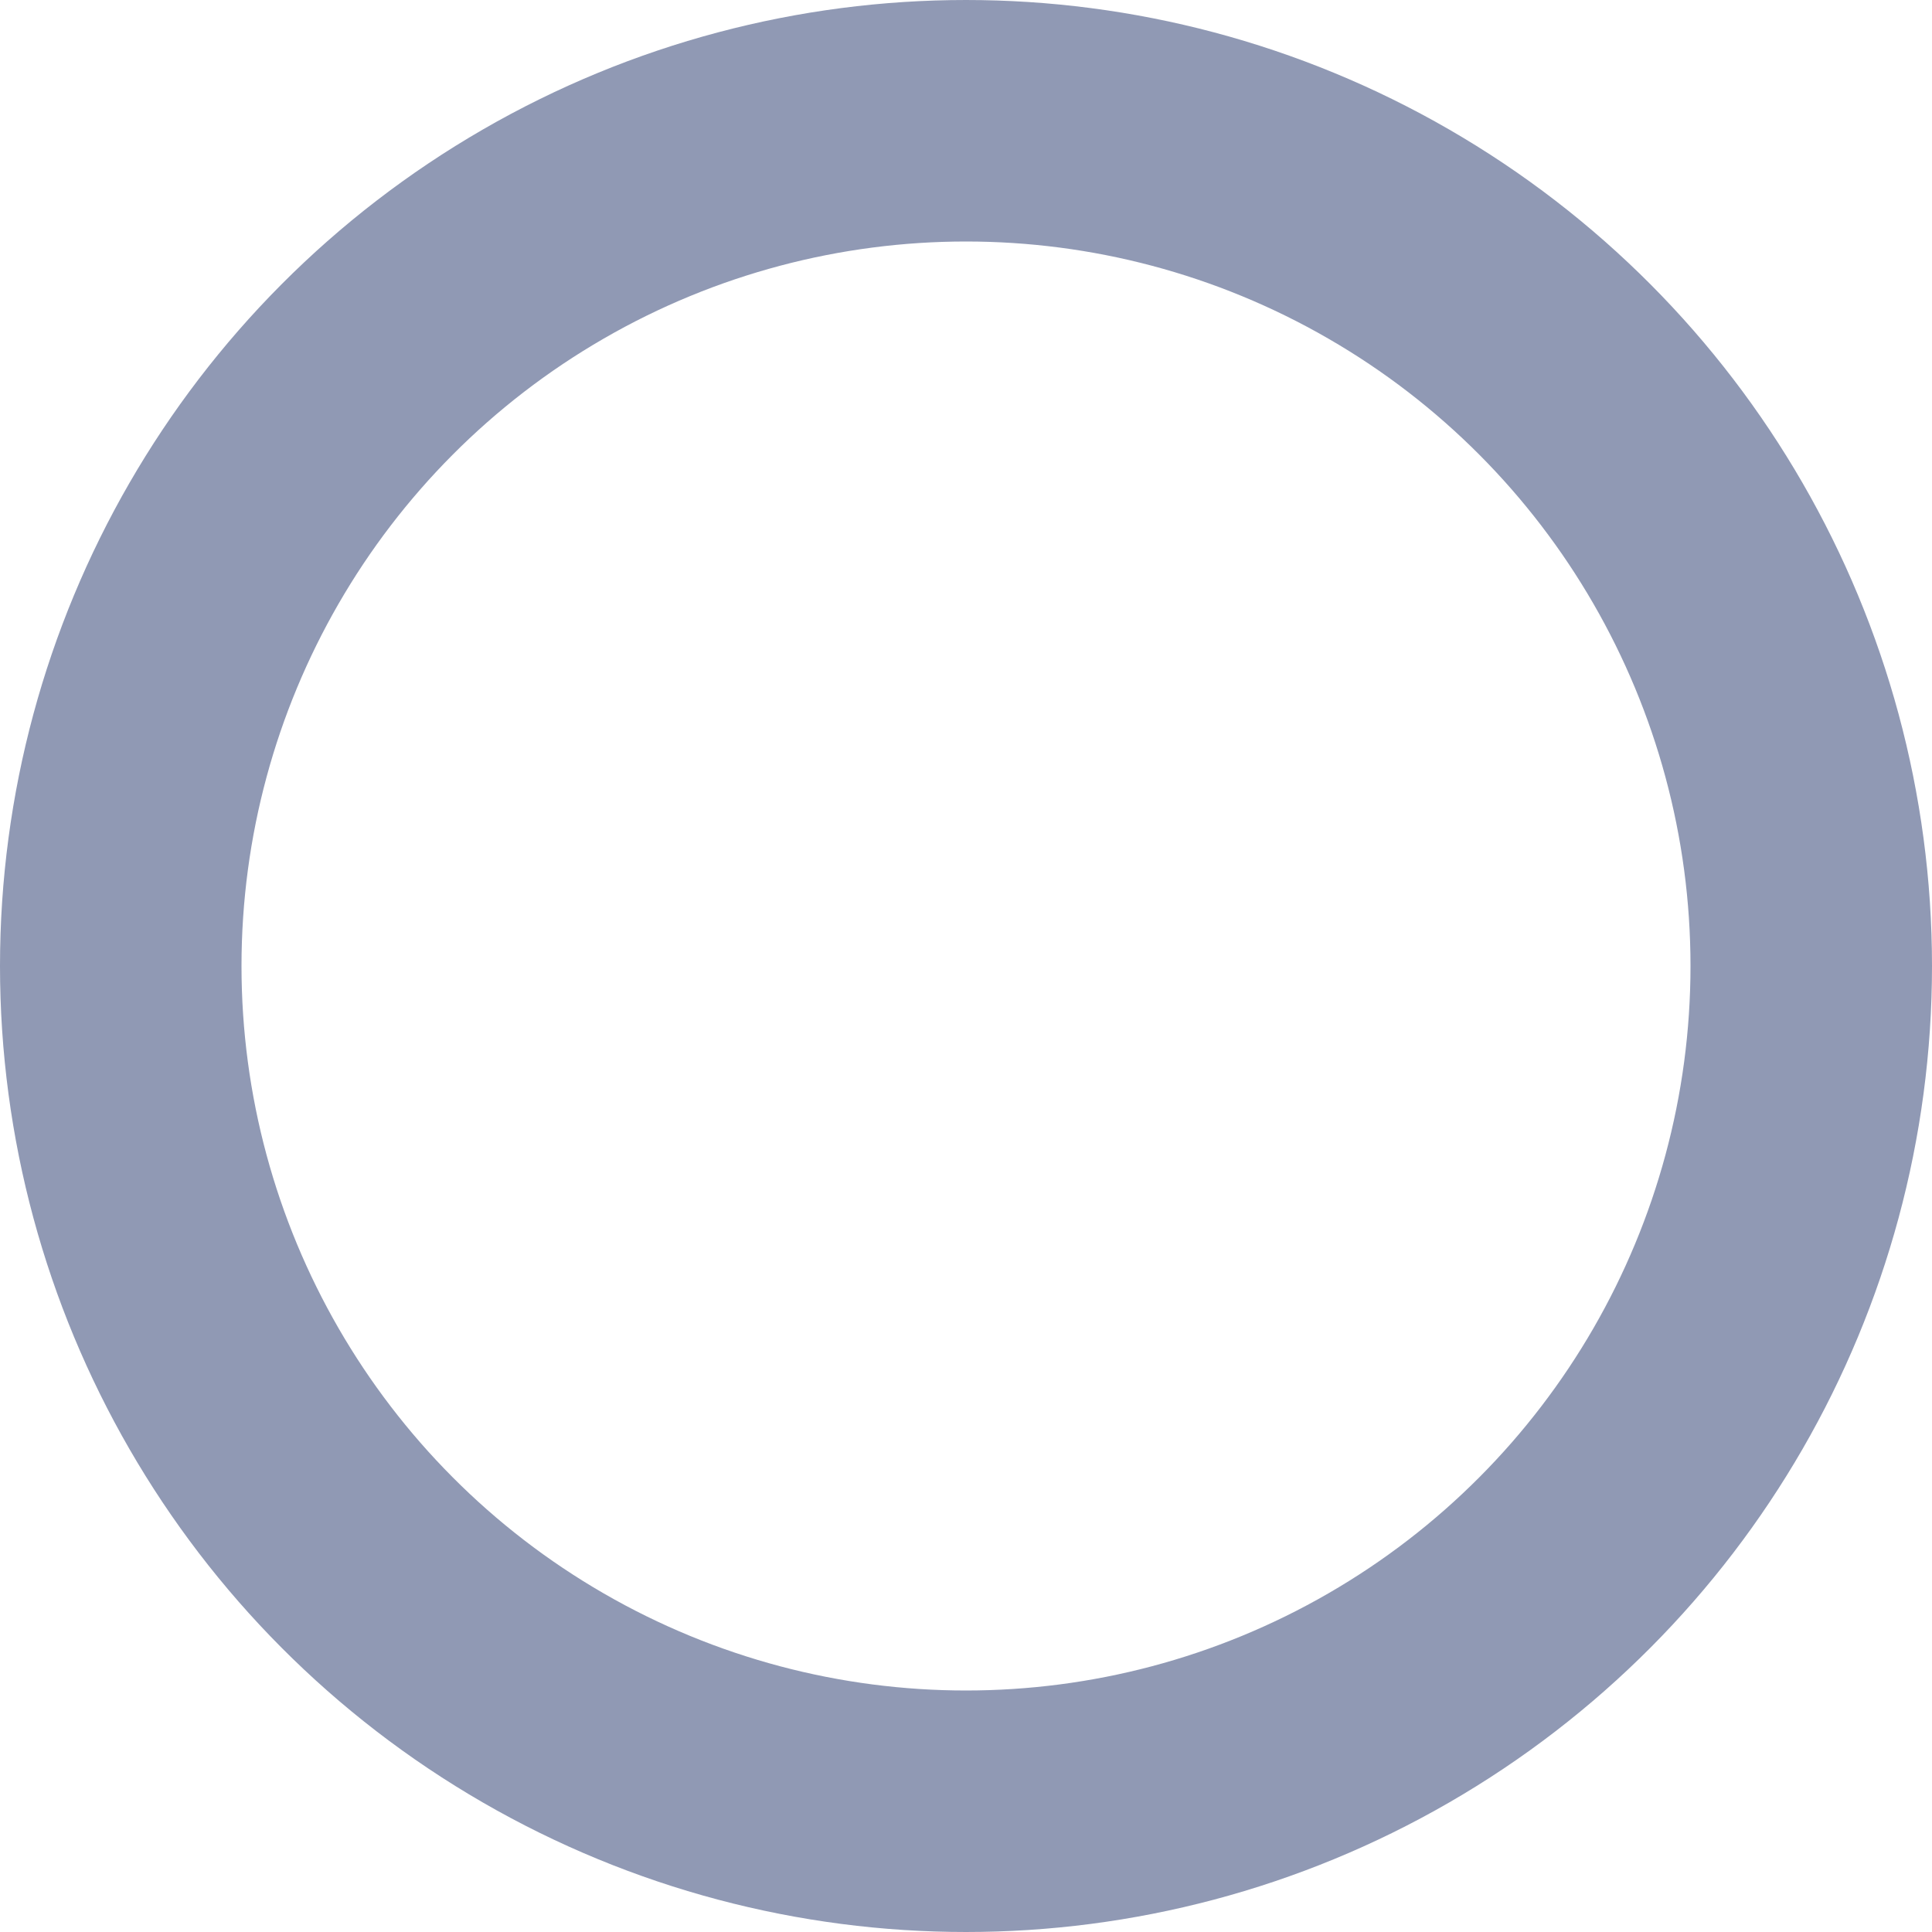 <svg xmlns="http://www.w3.org/2000/svg" width="16" height="16" viewBox="0 0 16 16">
  <g id="注册_未选择" fill="none" stroke="#9099b4" stroke-width="2">
    <circle cx="8" cy="8" r="8" stroke="none"/>
    <circle cx="8" cy="8" r="7" fill="none"/>
  </g>
</svg>
